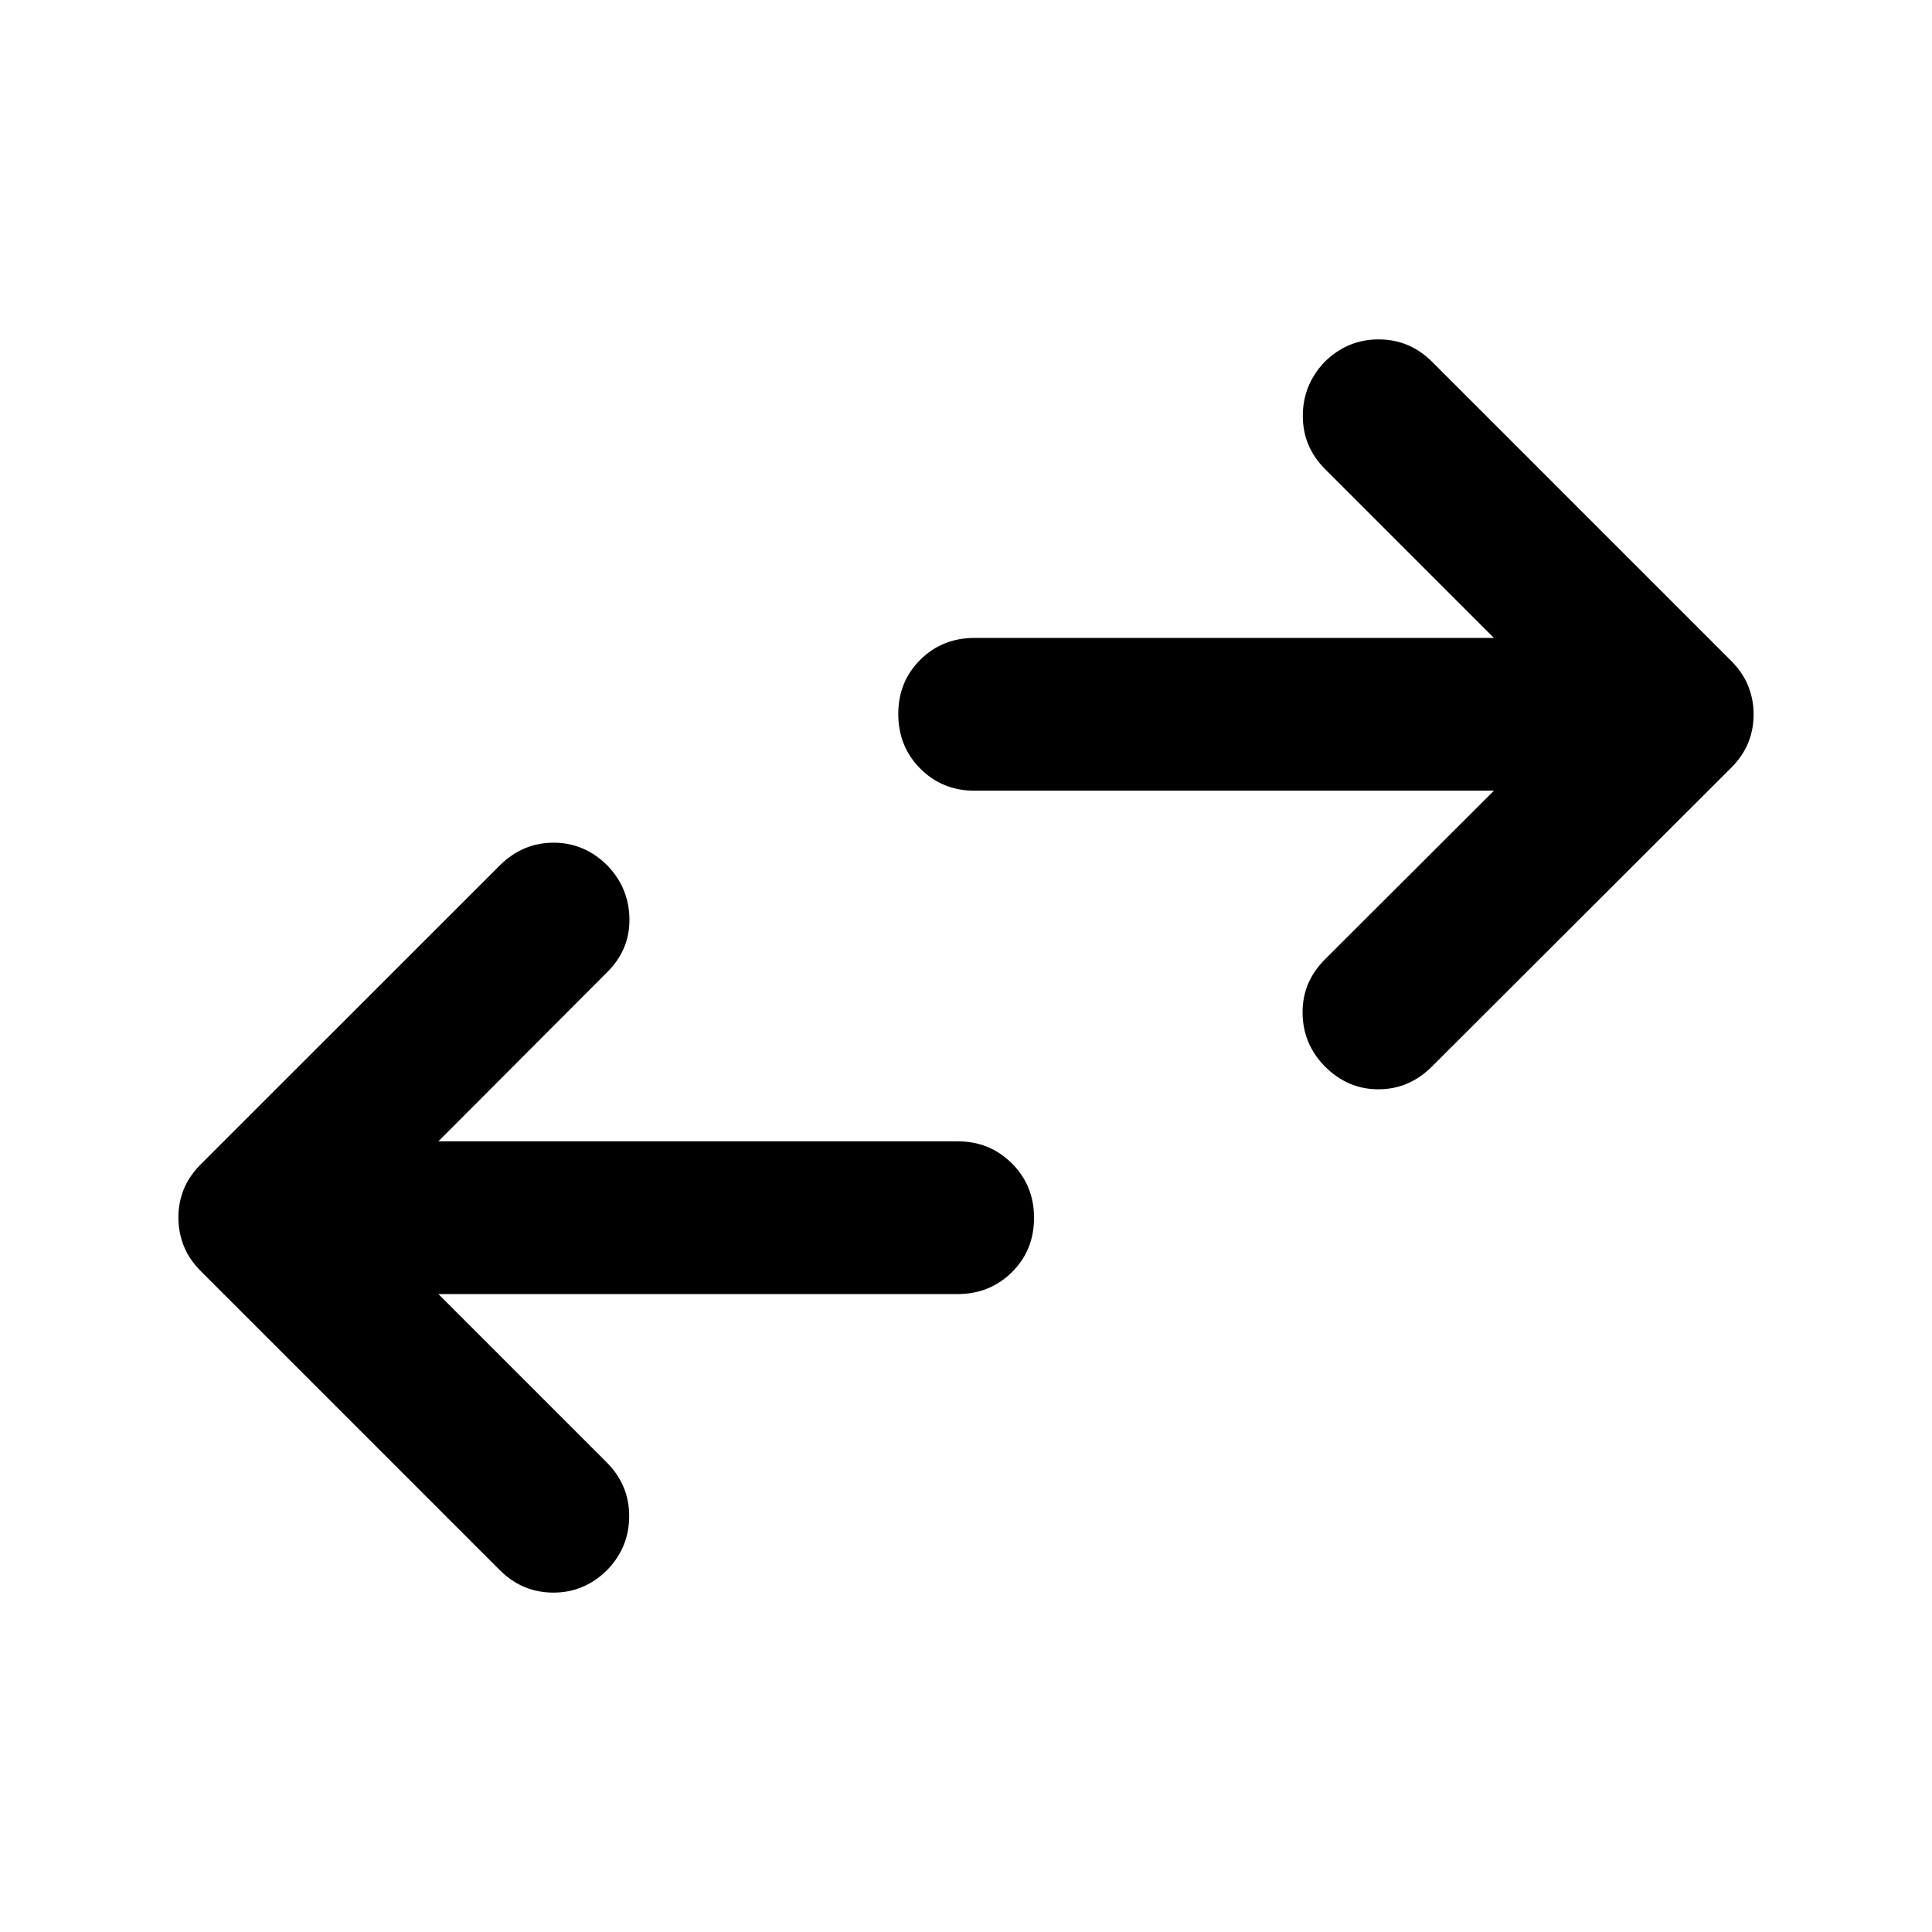 <svg xmlns="http://www.w3.org/2000/svg" height="40" viewBox="0 -960 960 960" width="40"><path d="m217.84-316.98 83.78 83.78q11.02 11.18 11.02 26.54t-10.76 26.61q-11.38 11.41-26.9 11.41-15.52 0-26.74-11.28L99.91-328.25q-5.9-5.89-8.58-12.61-2.69-6.71-2.69-14.24 0-7.38 2.69-14 2.68-6.62 8.58-12.52L248.57-530.2q11.36-11.12 26.64-11.07 15.29.05 26.67 11.4 10.76 11.28 10.88 26.6.13 15.33-11.14 26.44l-83.78 83.94h257.94q16 0 27.01 10.97 11.02 10.97 11.02 27.02 0 16.21-11.02 27.07-11.01 10.85-27.01 10.85H217.84Zm524.48-250.13h-258.1q-16 0-26.93-10.97-10.94-10.97-10.94-27.18 0-16.05 10.94-26.91 10.93-10.85 26.93-10.85h258.1l-83.94-83.94q-11.02-11.02-11.02-26.38t10.76-26.77q11.38-11.25 26.9-11.25 15.52 0 26.74 11.28l148.33 148.33q5.9 5.89 8.58 12.61 2.69 6.71 2.69 14.08 0 7.54-2.69 14.16-2.68 6.62-8.58 12.52L711.43-429.96q-11.36 11.28-26.64 11.23-15.29-.05-26.67-11.56-10.76-11.12-10.88-26.44-.13-15.33 11.14-26.6l83.94-83.78Z"/></svg>